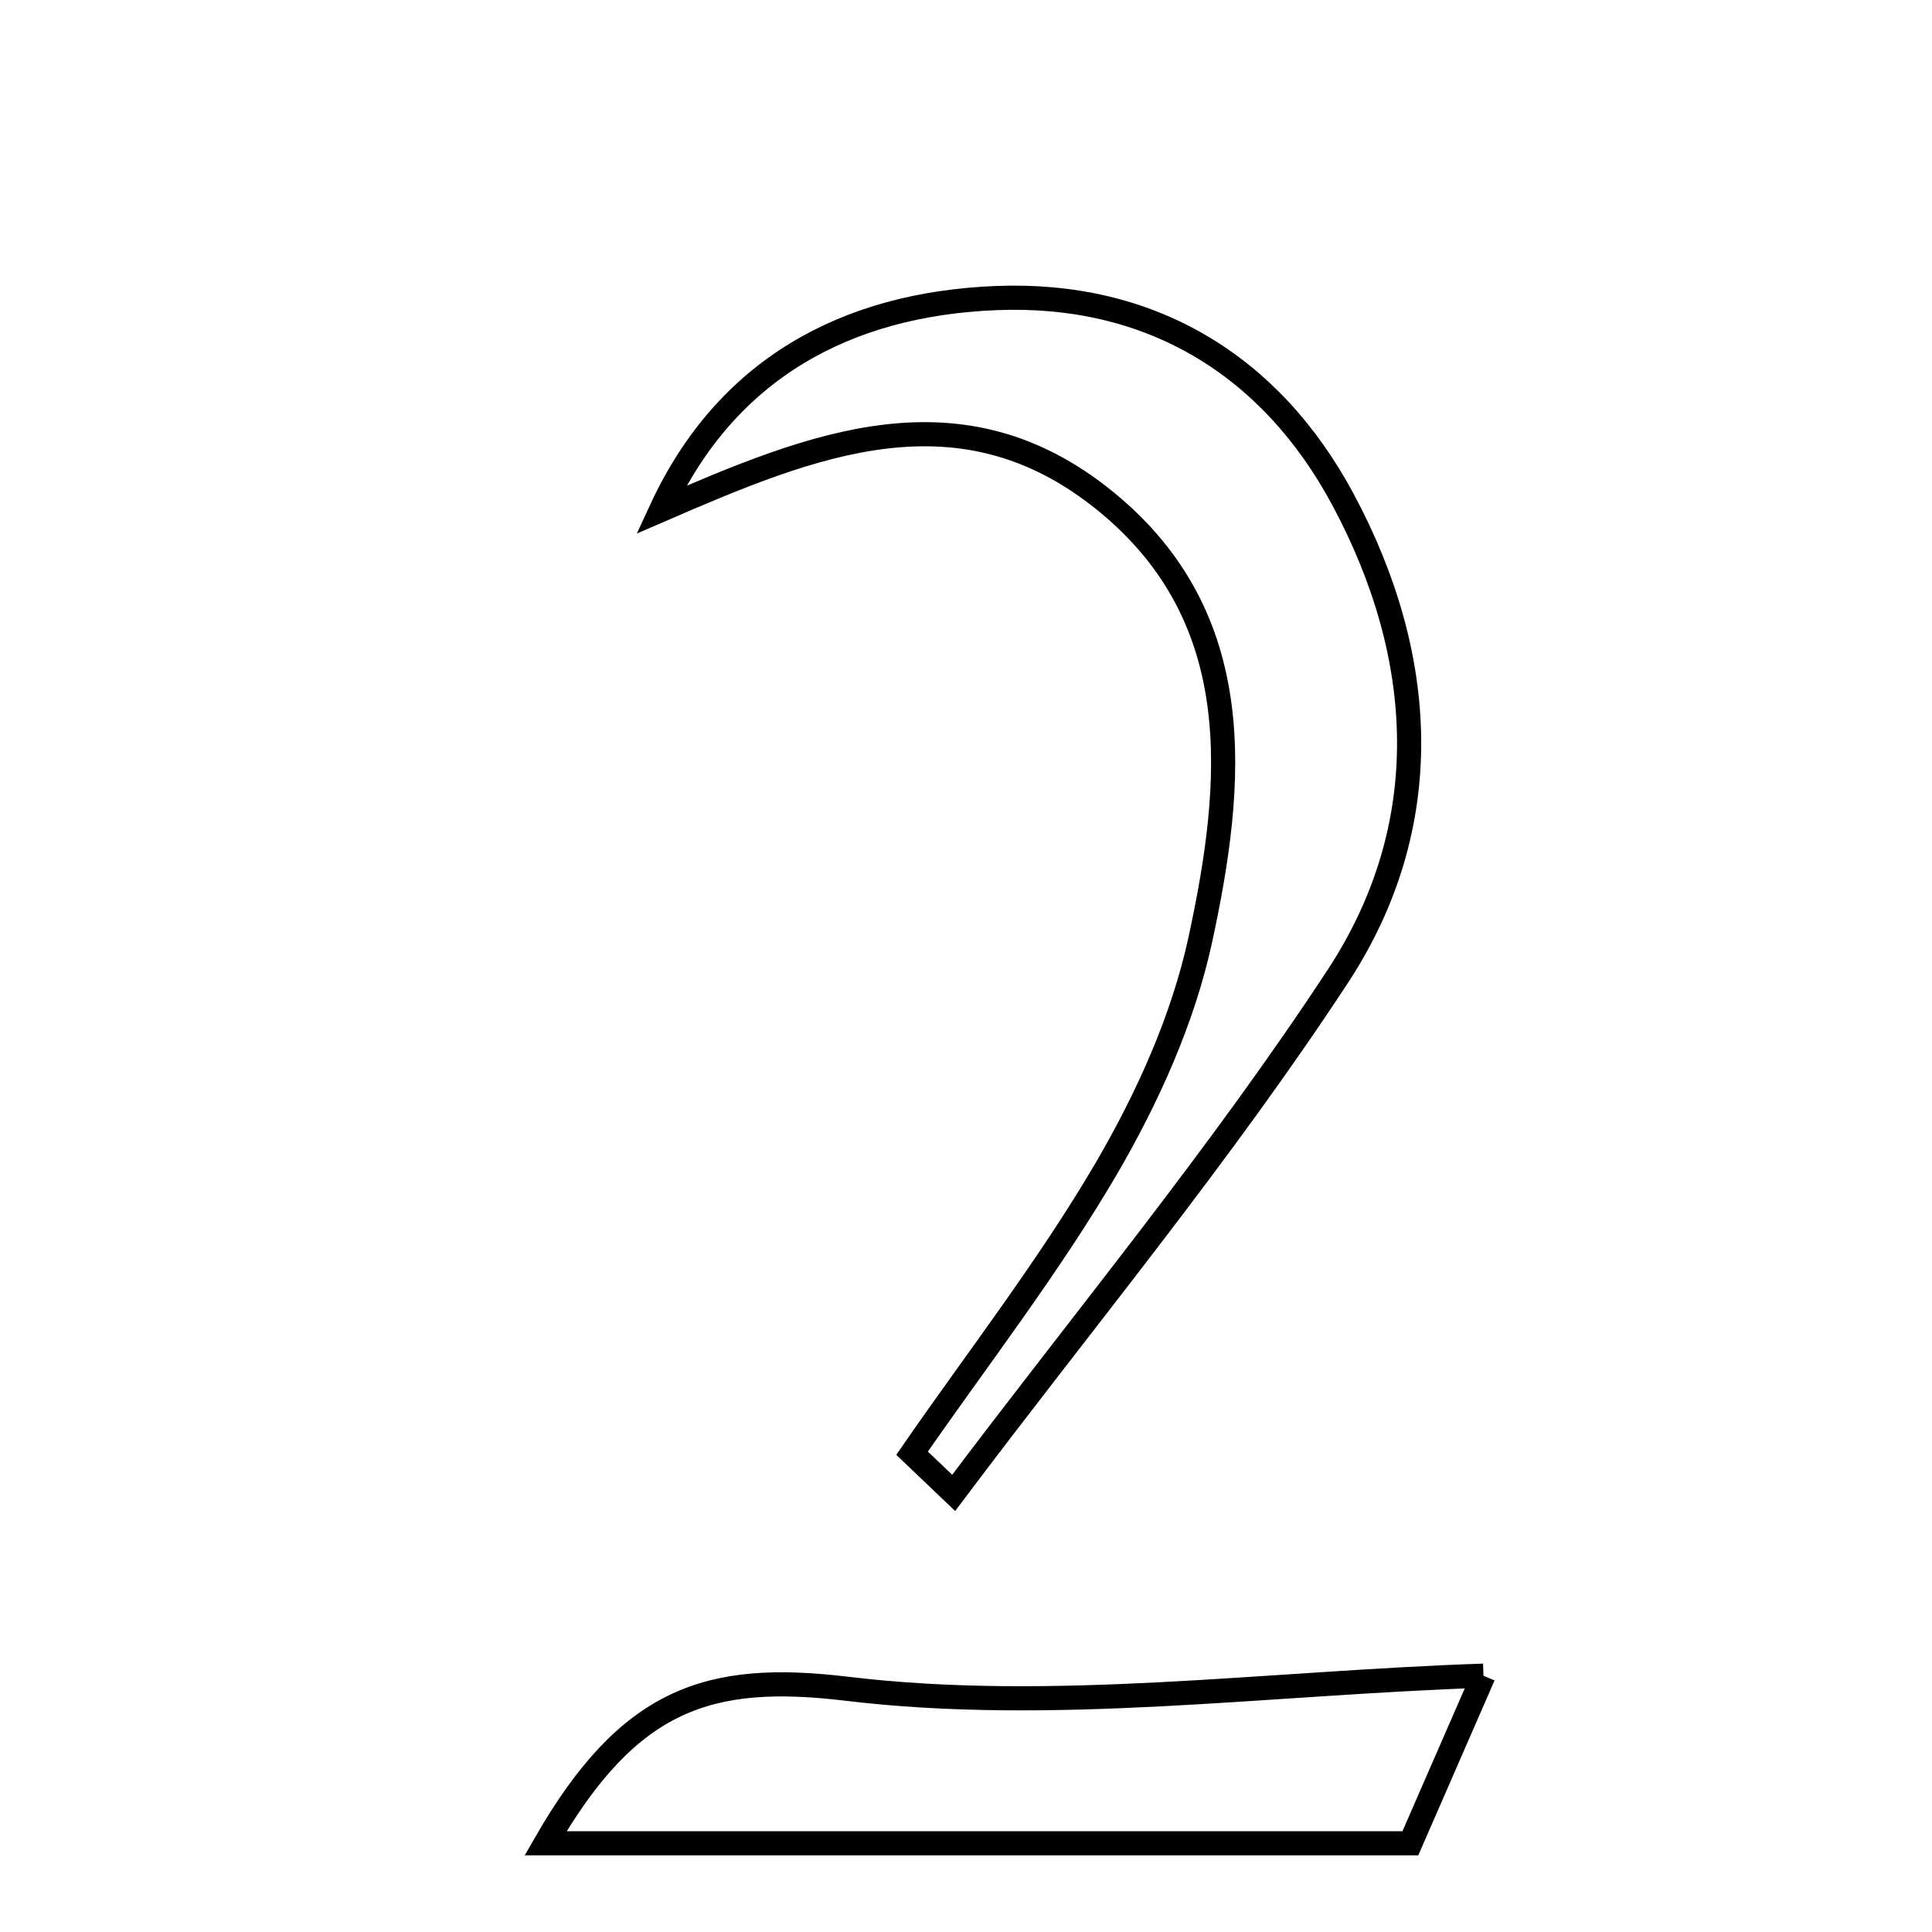 <svg xmlns="http://www.w3.org/2000/svg" viewBox="0.0 0.0 24.0 24.0" height="200px" width="200px"><path fill="none" stroke="black" stroke-width=".3" stroke-opacity="1.0"  filling="0" d="M12.368 3.703 C14.276 3.624 15.781 4.521 16.684 6.207 C17.731 8.161 17.845 10.254 16.624 12.12 C15.164 14.348 13.451 16.41 11.847 18.545 C11.675 18.38 11.503 18.216 11.33 18.052 C12.143 16.877 13.025 15.743 13.744 14.514 C14.256 13.636 14.696 12.663 14.91 11.676 C15.334 9.72 15.516 7.682 13.739 6.231 C11.933 4.756 10.099 5.517 8.212 6.334 C9.019 4.586 10.508 3.779 12.368 3.703"></path>
<path fill="none" stroke="black" stroke-width=".3" stroke-opacity="1.0"  filling="0" d="M18.428 20.816 C18.244 21.24 17.868 22.1 17.52 22.898 C13.871 22.898 10.484 22.898 6.777 22.898 C7.813 21.098 8.802 20.772 10.517 20.978 C13.083 21.287 15.732 20.906 18.428 20.816"></path></svg>